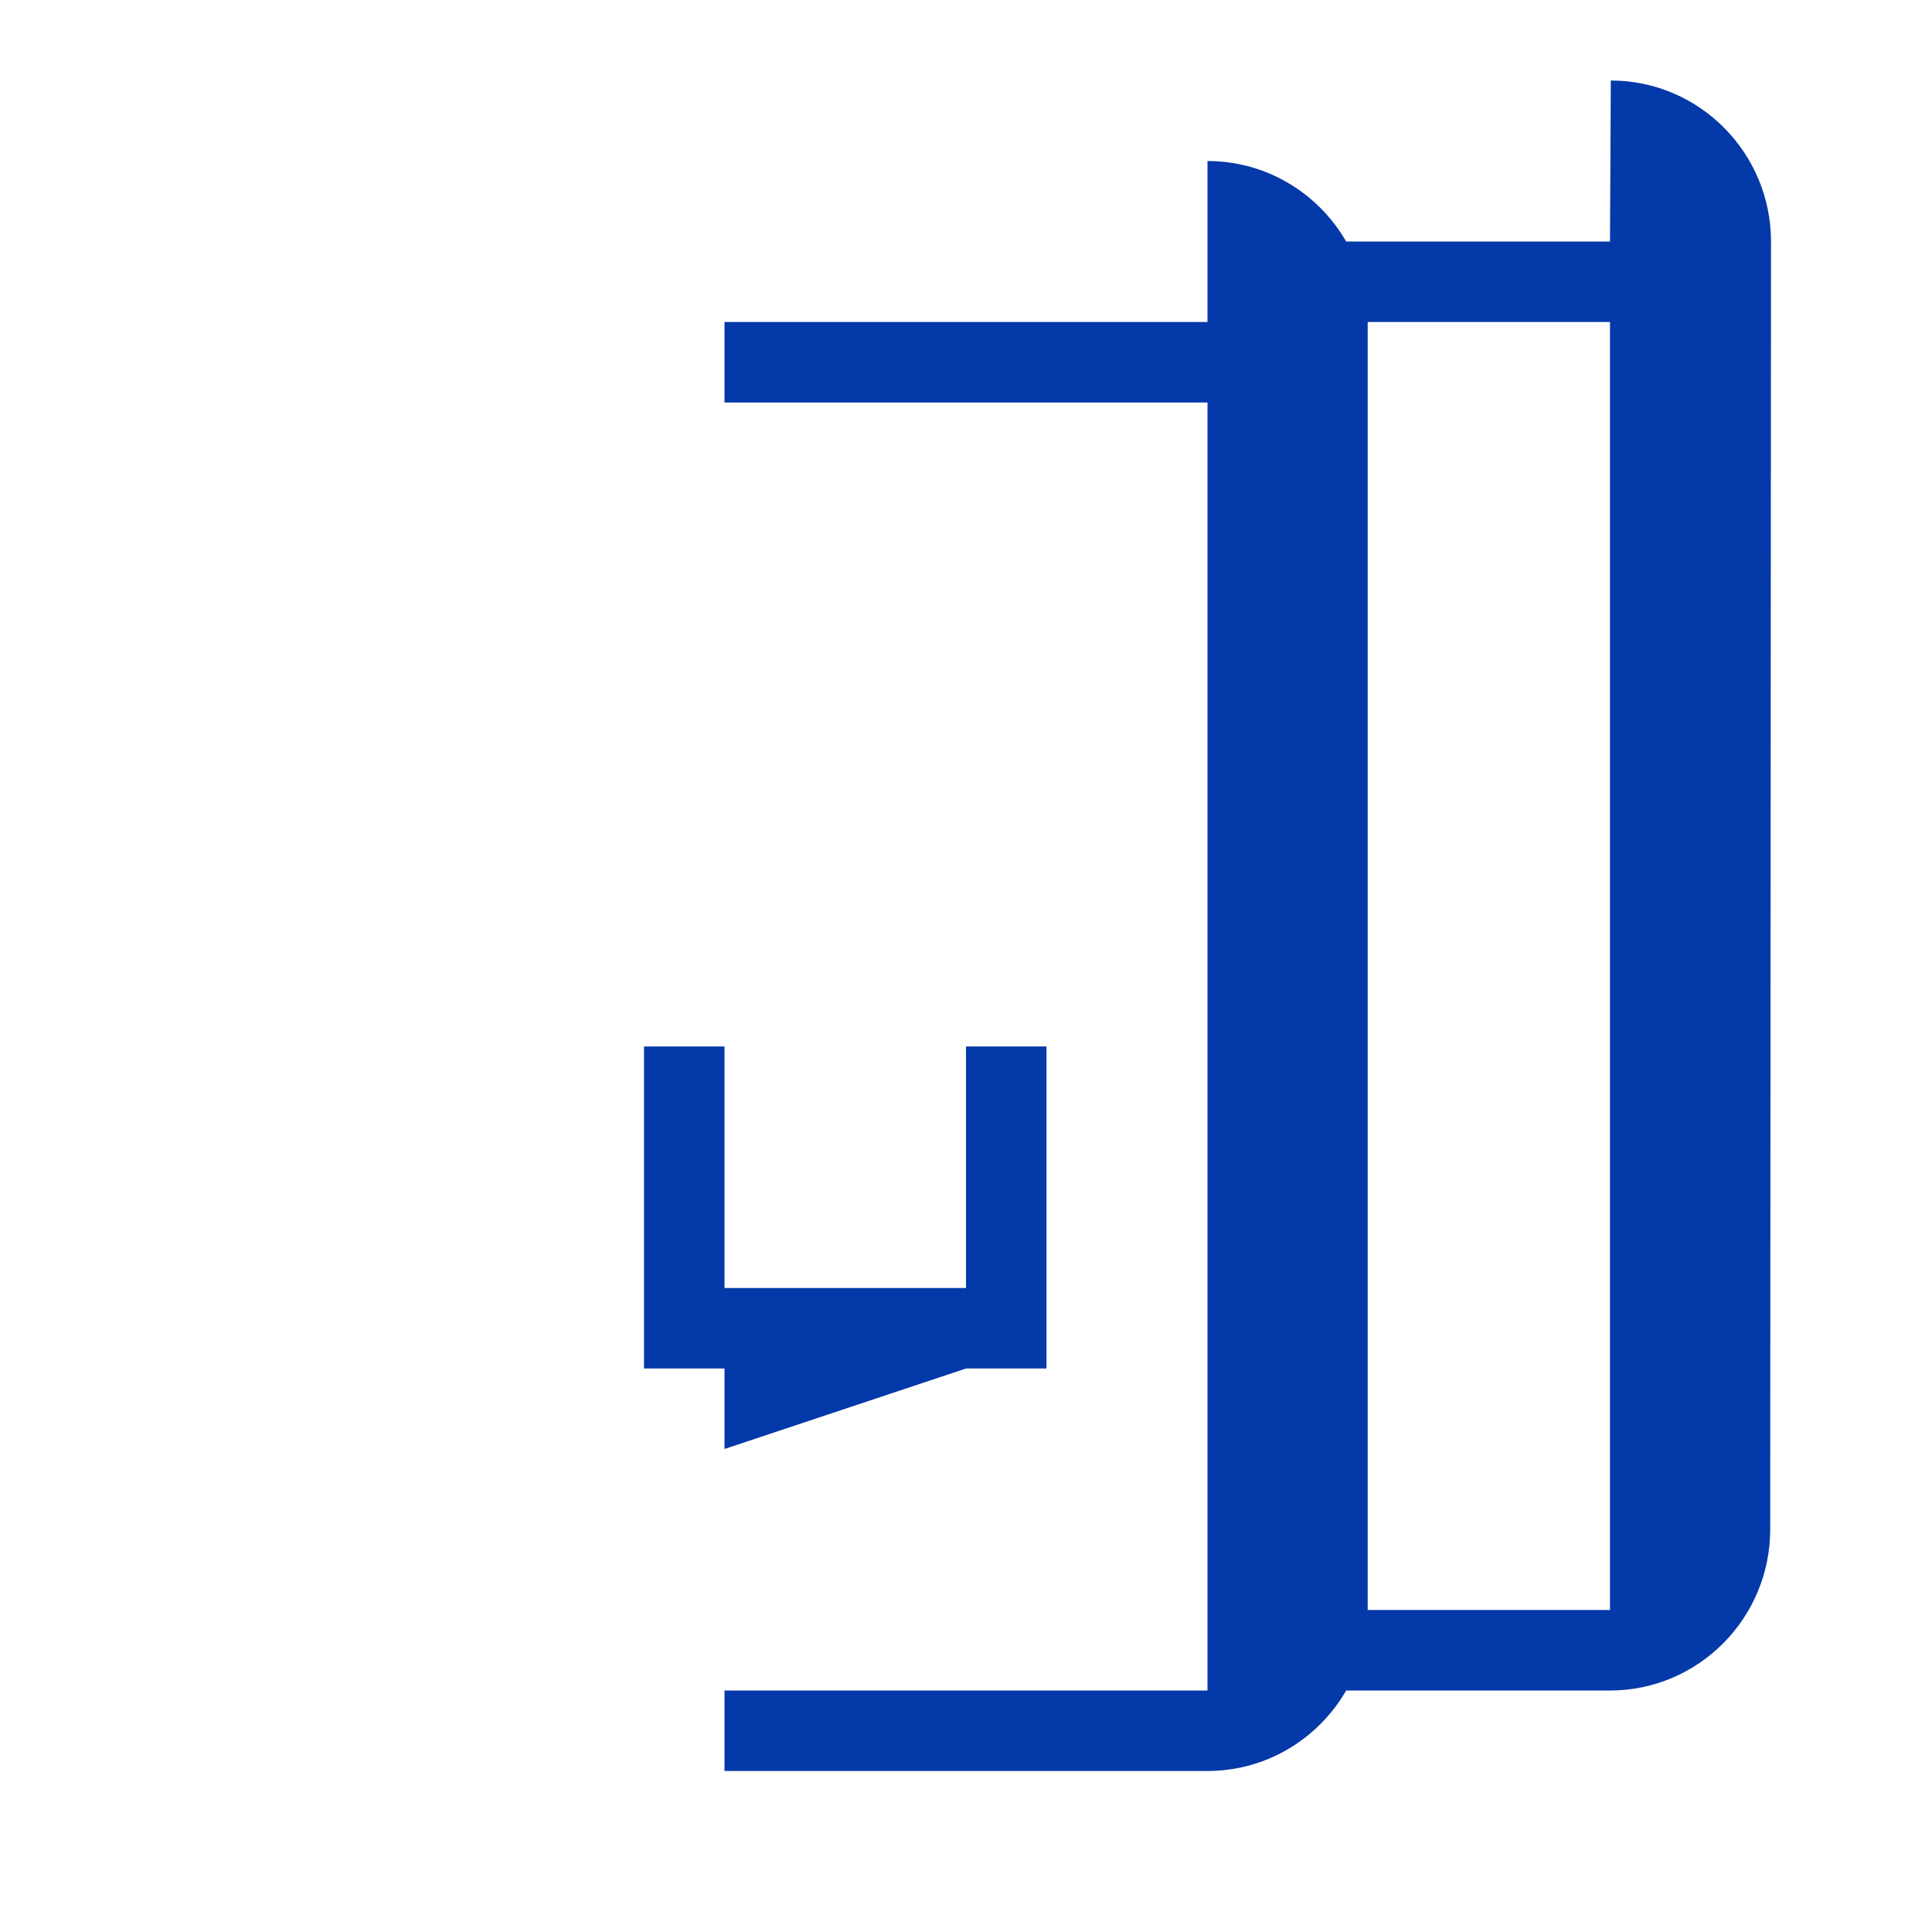 <svg xmlns="http://www.w3.org/2000/svg" height="24" width="24" fill="#0339A8" viewBox="0 0 24 24">
  <path d="M20 3h-4v1h4v16h-4v1h4c1.1 0 1.99-.9 1.99-2l.01-16c0-1.1-.89-2-1.99-2zm-5 1h-6v1h6v16h-6v1h6c1.1 0 1.99-.9 1.99-2v-16c0-1.1-.89-2-1.99-2zm-6 14v-1h4v-4h-1v3h-3v-3h-1v4h4z"/>
</svg>
